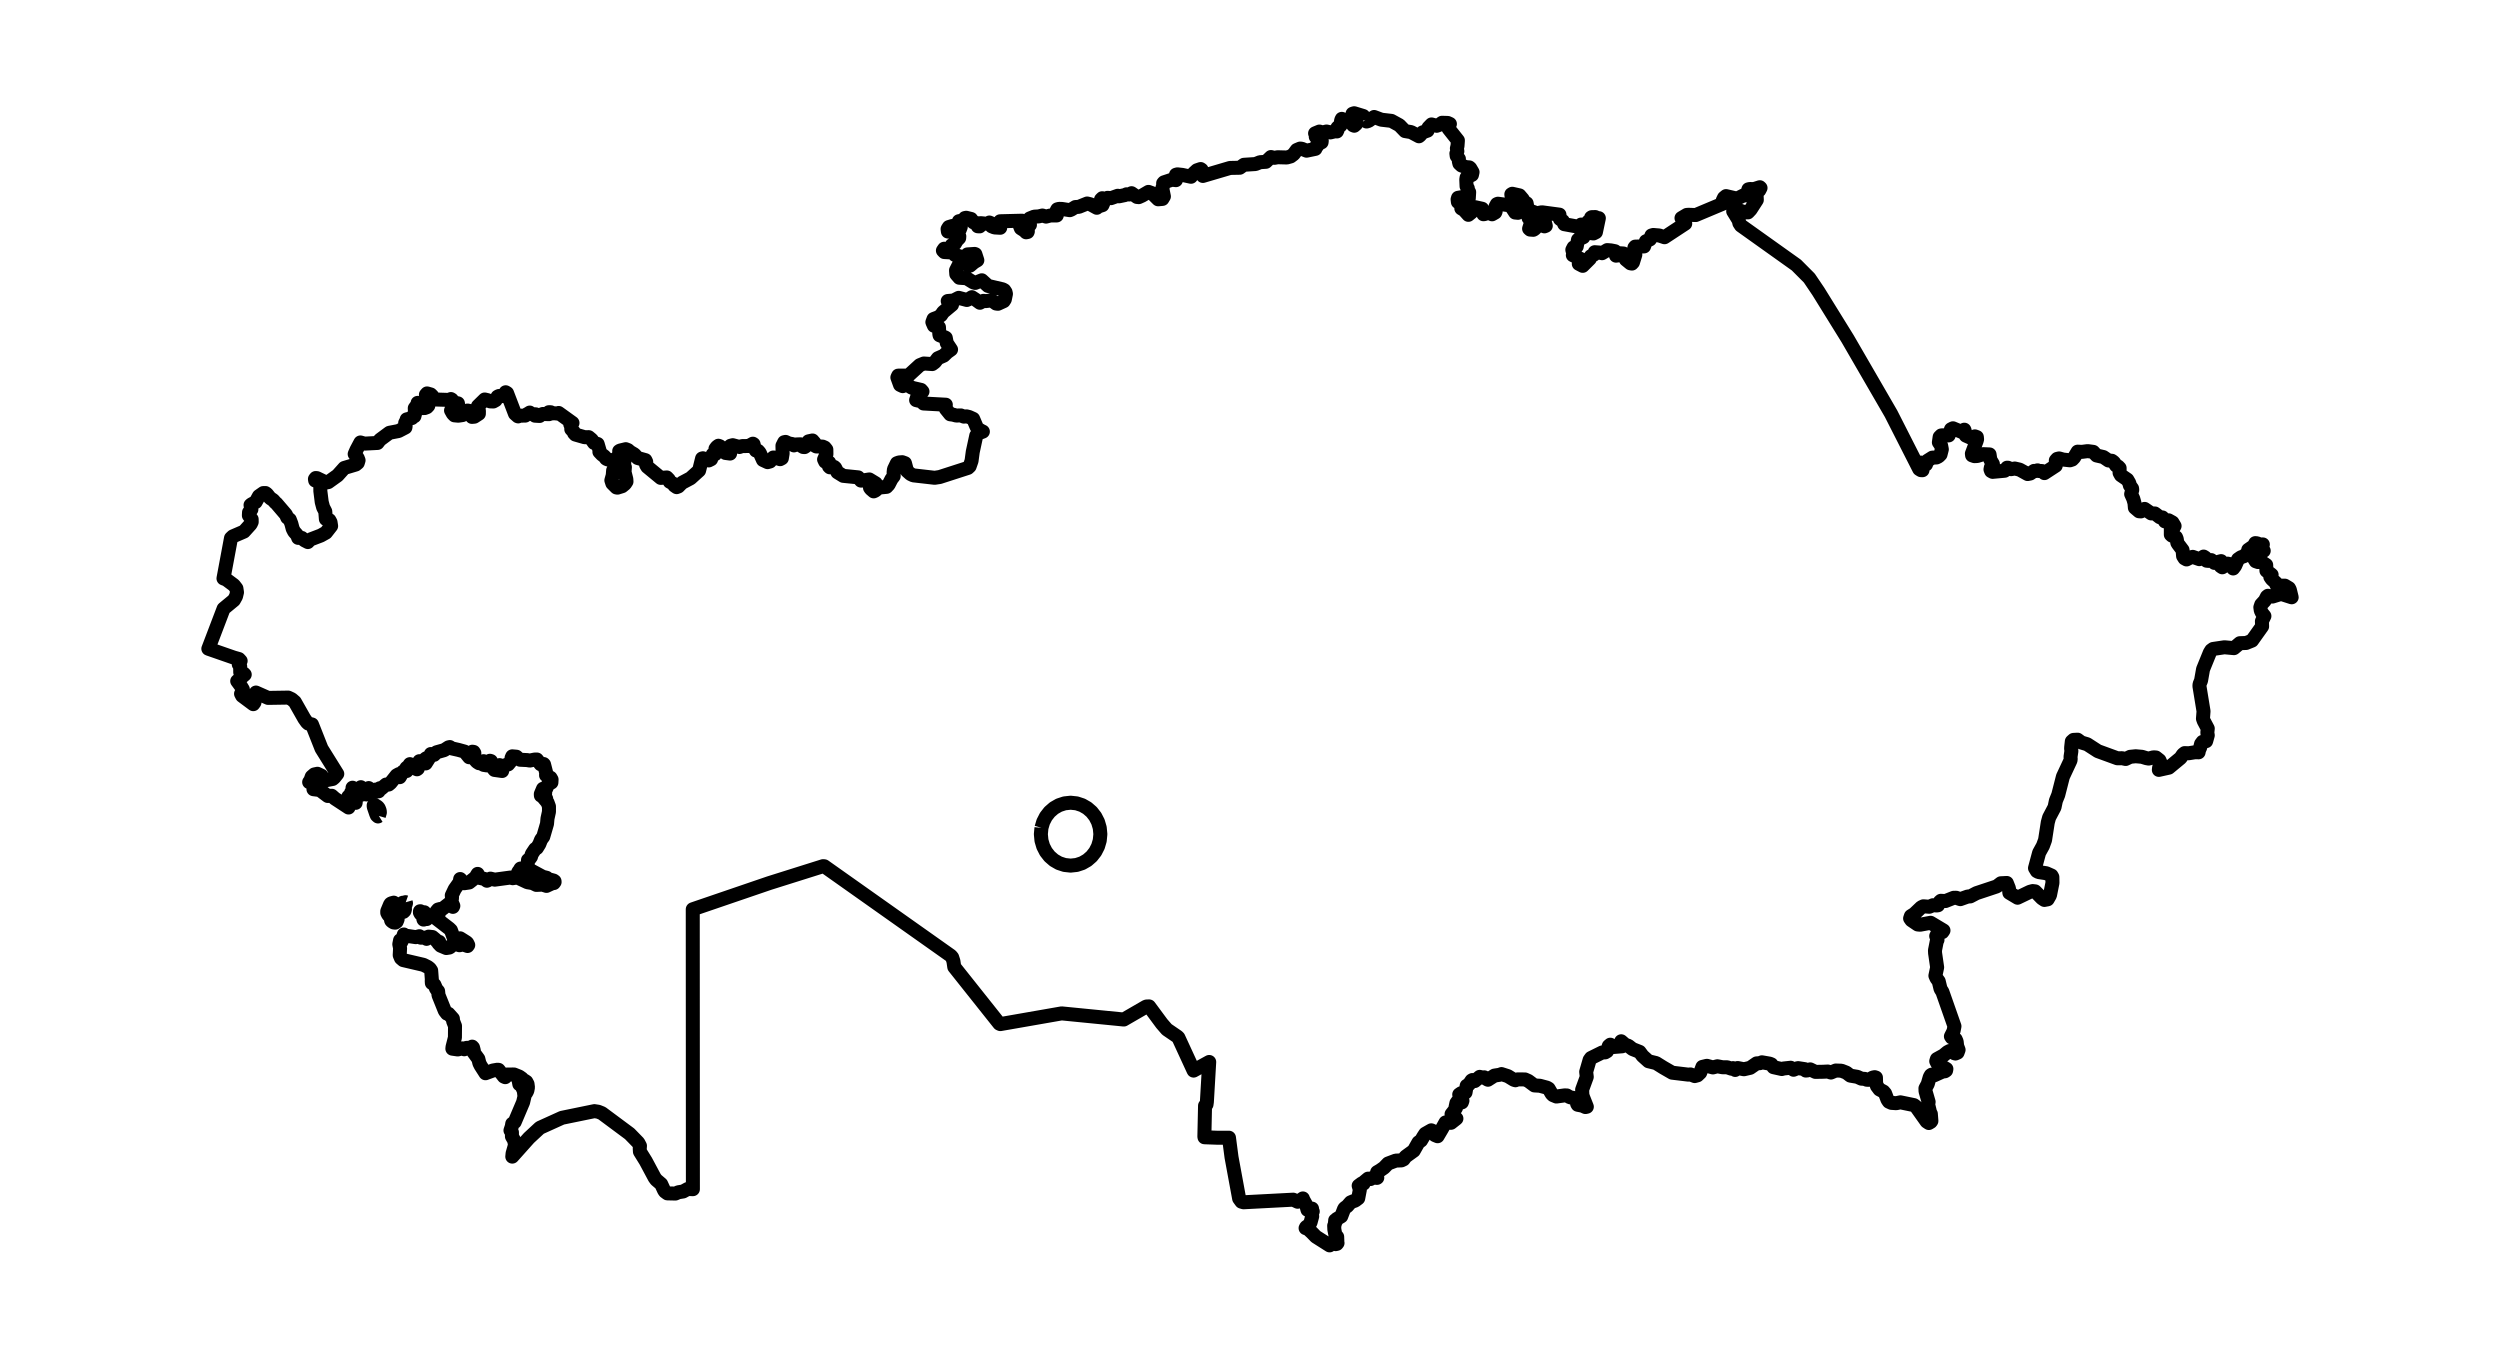 <?xml version="1.0" encoding="utf-8" standalone="no"?>
<!DOCTYPE svg PUBLIC "-//W3C//DTD SVG 1.1//EN"
  "http://www.w3.org/Graphics/SVG/1.1/DTD/svg11.dtd">
<svg xmlns:xlink="http://www.w3.org/1999/xlink" width="357.12pt" height="194.072pt" viewBox="0 0 357.12 194.072" xmlns="http://www.w3.org/2000/svg" version="1.1">
 <defs>
  <style type="text/css">*{stroke-linejoin: round; stroke-linecap: butt}</style>
 </defs>
 <g id="figure_1">
  <g id="patch_1">
   <path d="M 0 194.072 
L 357.12 194.072 
L 357.12 -0 
L 0 -0 
L 0 194.072 
z
" style="fill: none"/>
  </g>
  <g id="axes_1">
   <g id="PatchCollection_1">
    <path d="M 60.224 130.478 
L 60.359 130.514 
L 60.466 130.46 
L 60.534 130.377 
L 60.578 130.309 
L 60.619 130.316 
L 60.64 130.393 
L 60.67 130.449 
L 60.724 130.46 
L 60.772 130.576 
L 60.789 130.819 
L 60.788 130.947 
L 60.838 131.053 
L 60.941 131.223 
L 60.962 131.284 
L 60.807 131.247 
L 60.711 131.273 
L 60.612 131.338 
L 60.503 131.361 
L 60.473 131.292 
L 60.533 131.18 
L 60.533 131.114 
L 60.46 131.086 
L 60.437 131.02 
L 60.47 130.912 
L 60.421 130.775 
L 60.088 130.539 
L 59.982 130.346 
L 59.994 130.172 
L 60.051 130.168 
L 60.106 130.325 
L 60.224 130.478 
" clip-path="url(#p32a03d07be)" style="fill: none; stroke: #000000; stroke-width: 2"/>
    <path d="M 55.638 130.566 
L 55.731 130.636 
L 55.844 130.585 
L 55.845 130.858 
L 55.871 131.121 
L 55.954 131.318 
L 56.124 131.396 
L 56.203 131.427 
L 56.267 131.493 
L 56.341 131.548 
L 56.449 131.552 
L 56.687 131.355 
L 56.798 131.322 
L 56.66 131.663 
L 56.462 131.797 
L 56.232 131.769 
L 55.997 131.626 
L 55.885 131.51 
L 55.852 131.413 
L 55.841 131.291 
L 55.798 131.106 
L 55.724 130.957 
L 55.45 130.659 
L 55.318 130.393 
L 55.319 130.161 
L 55.724 129.186 
L 55.798 129.098 
L 55.912 129.034 
L 56.246 128.943 
L 56.236 129.132 
L 55.809 129.391 
L 55.699 129.653 
L 55.675 129.803 
L 55.572 130.077 
L 55.549 130.247 
L 55.573 130.422 
L 55.638 130.566 
" clip-path="url(#p32a03d07be)" style="fill: none; stroke: #000000; stroke-width: 2"/>
    <path d="M 57.958 128.888 
L 57.996 129.017 
L 57.929 129.243 
L 57.88 129.346 
L 57.822 129.389 
L 57.797 129.452 
L 57.847 129.872 
L 57.784 130.105 
L 57.637 130.255 
L 57.47 130.297 
L 57.346 130.207 
L 57.289 129.966 
L 57.316 129.705 
L 57.37 129.444 
L 57.399 129.199 
L 57.438 129.034 
L 57.524 128.96 
L 57.61 128.941 
L 57.648 128.943 
L 57.684 128.936 
L 57.822 128.943 
L 57.883 128.915 
L 57.925 128.876 
L 57.958 128.888 
" clip-path="url(#p32a03d07be)" style="fill: none; stroke: #000000; stroke-width: 2"/>
    <path d="M 75.109 125.4 
L 74.924 125.49 
L 74.566 125.345 
L 74.279 125.099 
L 74.081 124.841 
L 74.013 124.603 
L 74.117 124.438 
L 74.237 124.345 
L 74.316 124.27 
L 74.348 124.185 
L 74.326 124.112 
L 74.362 124.068 
L 74.622 124.089 
L 74.764 124.135 
L 74.895 124.326 
L 74.999 124.64 
L 75.04 124.806 
L 75.085 125.005 
L 75.111 125.179 
L 75.109 125.4 
" clip-path="url(#p32a03d07be)" style="fill: none; stroke: #000000; stroke-width: 2"/>
    <path d="M 54.119 116.553 
L 53.996 116.629 
L 53.83 116.481 
L 53.721 116.224 
L 53.386 115.24 
L 53.379 115.037 
L 53.598 115.029 
L 53.905 115.23 
L 54.047 115.367 
L 54.126 115.503 
L 54.242 115.809 
L 54.263 116.06 
L 54.119 116.553 
" clip-path="url(#p32a03d07be)" style="fill: none; stroke: #000000; stroke-width: 2"/>
    <path d="M 195.052 17.122 
L 195.209 17.357 
L 195.501 17.272 
L 196.291 16.711 
L 197.331 17.1 
L 198.763 17.267 
L 199.904 17.893 
L 200.704 18.724 
L 201.566 18.868 
L 202.696 19.468 
L 202.825 19.364 
L 203.213 18.91 
L 203.926 18.659 
L 204.054 18.227 
L 204.491 17.775 
L 205.228 17.969 
L 205.558 17.85 
L 205.99 17.538 
L 206.804 17.562 
L 207.116 17.702 
L 206.838 18.199 
L 206.918 18.366 
L 208.258 20.056 
L 208.201 20.85 
L 208.112 21.194 
L 208.181 21.614 
L 208.042 21.928 
L 208.085 22.283 
L 208.405 22.704 
L 208.382 23.002 
L 208.469 23.364 
L 208.768 23.638 
L 209.423 23.878 
L 209.887 23.911 
L 210.019 24.018 
L 210.353 24.589 
L 210.263 24.985 
L 209.5 25.355 
L 209.454 25.656 
L 209.495 26.61 
L 209.671 26.884 
L 209.708 27.357 
L 209.868 27.445 
L 209.814 28.331 
L 209.131 28.358 
L 208.713 28.179 
L 208.28 28.256 
L 208.213 28.474 
L 208.258 28.854 
L 208.804 28.93 
L 208.836 29.363 
L 208.745 29.771 
L 209.135 29.998 
L 209.753 30.69 
L 210.216 30.317 
L 210.761 29.607 
L 211.727 29.821 
L 211.837 30.071 
L 211.901 30.602 
L 212.062 30.581 
L 212.604 30.389 
L 213.141 30.613 
L 213.589 30.356 
L 213.651 30.201 
L 213.638 29.501 
L 213.827 29.156 
L 213.98 29.099 
L 215.729 29.339 
L 215.847 29.455 
L 216.436 30.36 
L 216.841 30.398 
L 217.005 30.315 
L 217.099 30.141 
L 217.076 29.842 
L 216.95 29.652 
L 216.187 29.313 
L 216.279 28.813 
L 216.462 28.403 
L 216.23 28.167 
L 215.908 27.926 
L 215.891 27.756 
L 216.026 27.679 
L 217.057 27.91 
L 217.553 28.491 
L 217.742 28.935 
L 218.075 29.035 
L 218.137 29.359 
L 217.886 29.853 
L 219.24 30.353 
L 219.223 30.398 
L 219.02 30.629 
L 218.766 30.649 
L 218.614 30.819 
L 218.322 30.783 
L 218.36 31.148 
L 218.761 31.621 
L 218.428 32.667 
L 218.569 32.795 
L 219.03 32.827 
L 219.185 32.739 
L 219.88 32.053 
L 220.62 32.335 
L 220.813 32.257 
L 220.633 31.56 
L 220.314 31.209 
L 220.062 31.202 
L 219.377 31.242 
L 219.554 30.706 
L 219.886 30.395 
L 220.259 30.326 
L 222.767 30.662 
L 222.828 31.276 
L 223.254 31.572 
L 223.454 32.024 
L 225.722 32.439 
L 225.859 32.079 
L 226.246 32.189 
L 226.506 32.391 
L 226.771 32.275 
L 226.846 31.679 
L 227.273 31.584 
L 227.375 31.285 
L 227.285 31.076 
L 227.38 31.02 
L 227.891 31.008 
L 227.987 31.269 
L 228.393 31.165 
L 227.972 33.167 
L 227.618 33.349 
L 226.319 33.172 
L 225.991 33.427 
L 225.847 33.667 
L 226.187 33.882 
L 225.41 34.245 
L 225.231 35.219 
L 224.78 35.338 
L 224.603 35.683 
L 224.636 35.827 
L 224.883 36.084 
L 224.677 36.454 
L 225.847 37.021 
L 225.527 37.684 
L 226.087 37.976 
L 227.103 36.964 
L 227.241 36.603 
L 227.69 36.379 
L 227.804 36.026 
L 228.485 36.076 
L 228.85 36.17 
L 229.585 35.726 
L 230.113 35.769 
L 230.706 35.885 
L 230.843 36.521 
L 231.148 36.484 
L 231.361 36.174 
L 231.91 36.211 
L 232.253 36.662 
L 232.247 37.075 
L 232.898 37.61 
L 233.113 37.653 
L 233.264 37.486 
L 233.601 36.398 
L 233.349 36.119 
L 233.478 35.353 
L 233.587 35.227 
L 234.85 35.201 
L 235.113 34.465 
L 235.699 34.198 
L 235.908 33.638 
L 236.157 33.564 
L 237.015 33.637 
L 237.772 33.888 
L 240.731 31.943 
L 240.197 31.148 
L 240.952 30.701 
L 241.211 30.682 
L 242.235 30.719 
L 246.194 29.056 
L 246.092 28.623 
L 246.268 28.25 
L 246.562 28.012 
L 248.01 28.348 
L 248.327 28.277 
L 249.06 27.91 
L 249.395 27.92 
L 249.525 27.805 
L 249.757 27.043 
L 249.965 27.001 
L 250.553 27.01 
L 251.383 26.744 
L 251.489 26.845 
L 251.308 27.192 
L 250.587 27.409 
L 250.341 27.694 
L 250.437 27.825 
L 250.933 28.031 
L 250.959 28.563 
L 250.074 29.935 
L 249.697 30.336 
L 249.254 30.322 
L 248.327 30.01 
L 247.723 30.034 
L 247.583 30.187 
L 248.371 31.468 
L 248.463 31.88 
L 248.685 32.217 
L 256.606 37.865 
L 258.456 39.721 
L 259.746 41.631 
L 263.929 48.387 
L 270.136 59.104 
L 274.154 67.007 
L 274.4 67.16 
L 274.625 67.168 
L 274.111 66.216 
L 274.358 66.076 
L 274.487 66.139 
L 274.867 66.484 
L 275.125 66.35 
L 275.32 65.823 
L 276.036 65.371 
L 276.623 65.348 
L 276.934 65.19 
L 277.198 64.924 
L 277.387 64.188 
L 277.29 63.668 
L 276.965 63.192 
L 277.074 62.426 
L 277.293 62.204 
L 277.468 62.185 
L 278.365 62.197 
L 278.699 61.318 
L 278.973 61.179 
L 280.138 61.664 
L 280.598 61.38 
L 280.66 61.526 
L 280.733 62.115 
L 280.819 62.228 
L 281.612 62.579 
L 281.796 62.595 
L 282.107 62.334 
L 282.393 62.437 
L 282.421 62.754 
L 282.357 62.988 
L 281.679 64.797 
L 281.71 65.045 
L 282.045 65.158 
L 282.442 65.141 
L 283.306 64.875 
L 284.205 64.914 
L 284.317 65.67 
L 284.681 66.279 
L 284.39 66.775 
L 284.336 67.055 
L 284.426 67.292 
L 284.638 67.405 
L 286.365 67.245 
L 286.707 66.811 
L 286.847 66.817 
L 287.277 67.02 
L 287.806 66.927 
L 288.5 67.086 
L 289.644 67.718 
L 290.019 67.64 
L 290.561 67.267 
L 290.765 67.29 
L 291.057 67.188 
L 291.212 67.277 
L 291.706 67.287 
L 292.038 67.583 
L 293.657 66.527 
L 293.671 65.765 
L 293.864 65.55 
L 294.141 65.485 
L 294.721 65.648 
L 295.681 65.754 
L 296.013 65.647 
L 296.278 65.371 
L 296.785 64.52 
L 297.402 64.548 
L 298.216 64.442 
L 299.019 64.548 
L 299.488 65.063 
L 300.466 65.287 
L 301.195 65.779 
L 301.689 65.823 
L 301.965 66.034 
L 302.289 66.516 
L 302.574 66.639 
L 302.783 66.86 
L 302.777 67.541 
L 302.967 67.884 
L 303.884 68.513 
L 304.18 69.026 
L 304.245 69.341 
L 304.568 69.789 
L 304.585 69.988 
L 304.431 70.576 
L 304.734 71.246 
L 304.905 71.853 
L 304.964 72.528 
L 305.557 73.034 
L 305.83 73.052 
L 306.354 72.695 
L 307.291 73.339 
L 307.82 73.345 
L 308.521 73.885 
L 308.904 73.913 
L 308.983 74.011 
L 309.253 74.479 
L 309.775 74.324 
L 310.332 74.63 
L 310.635 75.136 
L 310.497 75.383 
L 310.099 75.463 
L 310.098 76.373 
L 310.252 76.513 
L 310.839 76.739 
L 310.944 76.99 
L 311.024 77.537 
L 311.144 77.731 
L 311.778 78.572 
L 311.85 79.436 
L 312.058 79.762 
L 312.346 79.917 
L 312.921 79.626 
L 313.227 79.545 
L 314.168 79.875 
L 314.431 79.767 
L 314.78 79.505 
L 315.008 79.645 
L 315.21 80.097 
L 315.457 80.119 
L 315.874 80.01 
L 316.109 80.194 
L 316.325 80.407 
L 317.282 80.155 
L 317.293 80.248 
L 317.215 80.882 
L 317.445 81.038 
L 317.685 80.883 
L 317.916 80.634 
L 318.228 80.518 
L 318.527 80.585 
L 319.006 81.204 
L 319.276 80.846 
L 319.698 79.894 
L 320.115 79.604 
L 320.57 79.443 
L 321.234 78.776 
L 321.159 78.536 
L 321.977 77.972 
L 322.161 77.586 
L 322.396 77.604 
L 322.817 77.78 
L 323.244 77.77 
L 323.198 78.016 
L 323.11 78.379 
L 323.368 78.681 
L 322.933 78.988 
L 322.43 79.131 
L 322.027 79.855 
L 322.222 80.173 
L 322.554 80.288 
L 323.052 80.253 
L 323.721 80.704 
L 323.755 81.531 
L 324.497 82.105 
L 324.309 82.417 
L 324.515 82.718 
L 325.124 83.279 
L 325.18 83.539 
L 325.368 83.648 
L 325.555 83.67 
L 326.387 83.66 
L 326.981 84.016 
L 327.097 84.242 
L 327.36 85.321 
L 325.848 84.837 
L 324.611 85.221 
L 323.977 85.103 
L 323.822 85.228 
L 323.536 85.79 
L 323.015 86.355 
L 322.884 86.748 
L 322.947 87.203 
L 323.12 87.571 
L 323.467 88.002 
L 323.11 88.736 
L 323.139 89.479 
L 321.696 91.508 
L 320.852 91.849 
L 319.954 91.879 
L 319.114 92.586 
L 317.759 92.462 
L 316.139 92.702 
L 315.874 92.892 
L 315.665 93.233 
L 314.701 95.602 
L 314.415 97.217 
L 314.202 97.743 
L 314.184 98.009 
L 314.77 101.596 
L 314.688 102.663 
L 314.802 102.987 
L 315.375 104.069 
L 315.312 104.666 
L 315.376 105.038 
L 315.145 105.876 
L 314.636 105.971 
L 314.415 106.267 
L 314.289 106.787 
L 314.131 107.133 
L 314.062 107.467 
L 313.577 107.453 
L 312.642 107.602 
L 312.074 107.579 
L 311.824 107.778 
L 311.493 108.27 
L 309.817 109.659 
L 308.387 109.978 
L 308.421 109.662 
L 308.604 109.311 
L 308.619 108.925 
L 308.474 108.6 
L 307.977 108.207 
L 307.631 108.181 
L 306.939 108.36 
L 306.609 108.301 
L 305.974 108.108 
L 305.08 108.03 
L 304.293 108.108 
L 303.65 108.419 
L 303.137 108.311 
L 302.453 108.315 
L 299.678 107.301 
L 298.146 106.311 
L 297.328 106.067 
L 296.778 105.662 
L 296.199 105.694 
L 295.955 105.912 
L 295.866 106.71 
L 295.853 106.942 
L 295.897 107.271 
L 295.772 108.108 
L 295.797 108.481 
L 295.751 108.658 
L 294.683 110.945 
L 294.017 113.549 
L 293.68 114.382 
L 293.484 115.316 
L 292.711 116.782 
L 292.519 117.49 
L 292.133 119.993 
L 291.831 120.823 
L 291.283 121.817 
L 290.695 124.006 
L 290.959 124.441 
L 291.213 124.572 
L 292.309 124.741 
L 293.057 125.071 
L 293.176 125.284 
L 293.189 126.117 
L 292.835 127.887 
L 292.503 128.466 
L 292.038 128.553 
L 291.685 128.318 
L 290.717 127.328 
L 290.358 127.288 
L 289.968 127.393 
L 288.207 128.239 
L 287.03 127.535 
L 286.979 126.909 
L 286.671 126.131 
L 285.821 126.172 
L 285.234 126.619 
L 282.335 127.584 
L 281.445 128.053 
L 281.11 128.059 
L 280.028 128.443 
L 279.432 128.242 
L 279.078 128.248 
L 277.91 128.712 
L 277.244 128.678 
L 277.096 128.81 
L 276.841 129.314 
L 276.659 129.343 
L 276.116 129.309 
L 275.595 129.529 
L 274.752 129.462 
L 274.448 129.606 
L 273.45 130.557 
L 272.966 130.861 
L 272.855 131.191 
L 273.042 131.454 
L 273.939 132.06 
L 274.286 132.095 
L 275.782 131.817 
L 277.623 132.917 
L 277.468 133.149 
L 276.741 133.393 
L 276.582 133.714 
L 276.767 134.264 
L 276.655 134.499 
L 276.406 135.77 
L 276.424 136.158 
L 276.718 138.188 
L 276.468 139.381 
L 276.62 139.731 
L 276.941 140.171 
L 277.204 141.259 
L 277.468 141.681 
L 279.192 146.597 
L 279.057 147.296 
L 278.683 148.042 
L 278.796 148.211 
L 279.357 148.448 
L 279.506 148.789 
L 279.574 149.417 
L 279.78 149.967 
L 279.634 150.365 
L 279.329 150.494 
L 279.178 150.453 
L 278.808 150.148 
L 278.505 150.132 
L 278.195 150.294 
L 277.626 150.765 
L 276.681 151.285 
L 276.586 151.588 
L 276.723 151.865 
L 276.97 152.088 
L 278.039 152.695 
L 277.996 152.918 
L 277.836 153.028 
L 277.468 153.077 
L 276.307 153.603 
L 275.929 153.515 
L 275.808 153.596 
L 275.656 153.871 
L 275.375 154.844 
L 275.046 155.463 
L 275.058 155.873 
L 275.502 157.411 
L 275.428 157.752 
L 275.715 158.95 
L 275.817 159.11 
L 275.897 160.127 
L 275.814 160.254 
L 275.531 160.421 
L 275.213 160.212 
L 273.708 158.091 
L 273.401 157.863 
L 271.467 157.464 
L 270.88 157.59 
L 270.184 157.541 
L 269.814 157.371 
L 269.616 157.073 
L 269.285 156.198 
L 269.054 155.927 
L 268.477 155.626 
L 268.113 155.136 
L 267.996 154.71 
L 267.976 153.929 
L 267.793 153.871 
L 267.506 153.932 
L 266.938 154.25 
L 266.661 154.239 
L 266.38 154.117 
L 265.898 154.086 
L 265.314 153.821 
L 264.308 153.651 
L 263.757 153.226 
L 263.042 152.949 
L 262.236 152.921 
L 261.541 153.212 
L 261.101 153.065 
L 260.432 153.098 
L 259.326 153.117 
L 258.581 152.757 
L 258.229 152.903 
L 257.956 152.928 
L 257.833 152.731 
L 256.861 152.58 
L 256.709 152.612 
L 256.205 152.813 
L 255.795 152.525 
L 254.77 152.634 
L 254.532 152.71 
L 253.334 152.444 
L 253.044 152.042 
L 252.796 151.941 
L 251.684 151.747 
L 251.395 151.872 
L 250.928 151.902 
L 250.013 152.535 
L 249.117 152.74 
L 248.221 152.564 
L 247.872 152.841 
L 247.721 152.626 
L 247.558 152.579 
L 247.336 152.665 
L 246.709 152.453 
L 246.048 152.453 
L 245.325 152.314 
L 244.684 152.48 
L 243.827 152.25 
L 243.184 152.404 
L 242.87 153.242 
L 242.489 153.605 
L 242.089 153.715 
L 241.474 153.478 
L 241.187 153.512 
L 238.87 153.232 
L 237.608 152.505 
L 236.57 151.858 
L 235.485 151.596 
L 234.633 150.828 
L 234.212 150.256 
L 233.201 149.857 
L 232.615 149.398 
L 232.167 149.245 
L 231.585 148.744 
L 231.861 149.232 
L 231.721 149.462 
L 230.439 149.565 
L 230.03 149.232 
L 229.81 149.419 
L 229.567 150.168 
L 229.294 150.33 
L 228.866 150.345 
L 227.271 151.134 
L 227.075 151.406 
L 226.582 153.108 
L 226.666 153.837 
L 226.004 155.653 
L 226.039 156.428 
L 226.152 156.769 
L 226.677 158.097 
L 226.472 158.139 
L 226.039 157.943 
L 225.374 157.817 
L 225.288 157.676 
L 225.193 156.963 
L 225.025 156.894 
L 224.255 156.737 
L 223.835 156.486 
L 223.511 156.474 
L 222.329 156.637 
L 221.837 156.433 
L 221.651 156.244 
L 221.226 155.513 
L 220.999 155.375 
L 219.965 155.098 
L 219.185 155.052 
L 218.322 154.411 
L 217.841 154.197 
L 216.795 154.187 
L 216.475 154.313 
L 216.241 154.239 
L 215.398 153.723 
L 214.483 153.429 
L 214.23 153.53 
L 213.478 153.644 
L 212.551 154.238 
L 212.46 154.198 
L 212.022 153.893 
L 211.901 153.952 
L 211.373 153.828 
L 210.673 154.425 
L 210.338 154.278 
L 210.213 154.348 
L 209.847 154.892 
L 209.511 155.102 
L 209.35 156.053 
L 208.721 156.163 
L 208.448 156.348 
L 208.591 156.861 
L 208.908 157.234 
L 208.824 157.471 
L 208.605 157.519 
L 208.258 157.271 
L 208.043 157.57 
L 207.928 158.113 
L 207.987 158.262 
L 207.699 158.709 
L 207.351 159.152 
L 207.391 159.315 
L 207.832 159.726 
L 208.045 159.783 
L 207.277 160.388 
L 206.832 160.381 
L 206.489 160.337 
L 205.958 161.291 
L 205.358 162.308 
L 204.976 162.15 
L 204.868 161.882 
L 204.632 161.541 
L 204.457 161.464 
L 203.59 161.958 
L 203.344 162.331 
L 202.989 162.93 
L 202.627 163.184 
L 201.948 164.381 
L 201.139 164.965 
L 200.773 165.236 
L 200.501 165.612 
L 200.198 165.757 
L 199.386 165.791 
L 198.28 166.207 
L 197.701 166.807 
L 197.123 167.208 
L 196.722 167.441 
L 196.654 167.841 
L 196.742 168.232 
L 196.7 168.26 
L 196.157 168.205 
L 195.769 168.425 
L 195.435 168.366 
L 194.86 168.846 
L 194.786 169.073 
L 194.719 169.042 
L 194.513 169.06 
L 194.083 169.379 
L 194.252 169.941 
L 194.018 171.172 
L 193.574 171.507 
L 193.286 171.603 
L 192.932 171.753 
L 192.455 172.301 
L 192.103 172.553 
L 192.004 172.681 
L 191.59 173.758 
L 190.94 174.138 
L 190.86 174.393 
L 190.793 174.354 
L 190.726 174.318 
L 190.724 174.438 
L 190.662 174.93 
L 190.585 175.089 
L 190.608 175.629 
L 190.754 176.376 
L 191.014 176.676 
L 191.035 177.24 
L 191.016 177.448 
L 191.065 177.562 
L 190.964 177.686 
L 190.79 177.722 
L 190.548 177.623 
L 190.25 177.576 
L 190.1 177.744 
L 189.955 177.844 
L 189.931 177.899 
L 187.969 176.654 
L 187.392 176.06 
L 186.837 175.542 
L 186.501 175.433 
L 186.513 175.39 
L 186.589 175.28 
L 187.02 174.971 
L 187.21 174.618 
L 187.446 173.754 
L 187.353 173.264 
L 187.293 173.228 
L 187.356 173.193 
L 187.524 173.053 
L 187.433 173.005 
L 187.422 172.649 
L 187.266 172.667 
L 187.165 172.911 
L 187.127 172.853 
L 186.997 172.78 
L 186.769 172.821 
L 186.692 172.521 
L 186.589 172.117 
L 186.156 171.349 
L 186.111 171.194 
L 186.018 171.261 
L 185.364 171.668 
L 184.732 171.371 
L 177.635 171.743 
L 177.335 171.655 
L 177.009 171.207 
L 175.921 165.309 
L 175.555 162.519 
L 173.797 162.519 
L 172.058 162.456 
L 172.042 162.339 
L 172.138 157.945 
L 172.346 157.777 
L 172.401 157.396 
L 172.733 151.7 
L 170.503 152.932 
L 168.331 148.218 
L 168.187 148.079 
L 166.687 147.053 
L 165.962 146.218 
L 164.148 143.763 
L 163.784 143.777 
L 163.653 143.83 
L 160.532 145.637 
L 151.653 144.761 
L 142.895 146.291 
L 142.747 146.222 
L 136.315 138.133 
L 136.196 137.315 
L 136.018 136.761 
L 135.83 136.534 
L 117.75 123.745 
L 117.579 123.728 
L 109.906 126.144 
L 98.959 129.887 
L 98.978 169.872 
L 98.236 169.842 
L 97.586 170.199 
L 96.909 170.31 
L 96.479 170.497 
L 95.334 170.471 
L 94.979 170.209 
L 94.856 170.023 
L 94.448 169.139 
L 93.738 168.533 
L 93.513 168.227 
L 92.248 165.861 
L 91.414 164.515 
L 91.386 164.061 
L 91.418 163.687 
L 91.172 163.224 
L 89.942 161.96 
L 85.986 159.021 
L 85.457 158.809 
L 84.907 158.724 
L 80.281 159.674 
L 77.122 161.106 
L 75.56 162.556 
L 73.18 165.22 
L 73.223 164.762 
L 73.568 163.552 
L 73.446 162.893 
L 73.128 162.336 
L 73.13 161.754 
L 72.92 161.478 
L 73.112 160.901 
L 73.17 160.526 
L 73.522 160.288 
L 74.725 157.455 
L 74.919 156.621 
L 74.824 155.812 
L 74.498 155.097 
L 74.186 154.877 
L 74.099 154.402 
L 74.177 154.319 
L 74.568 155.016 
L 74.872 155.374 
L 75.098 156.025 
L 75.168 156.11 
L 75.329 155.8 
L 75.417 155.326 
L 75.356 154.847 
L 75.185 154.526 
L 74.92 154.354 
L 74.575 154.319 
L 74.545 154.048 
L 74.175 153.789 
L 73.422 153.487 
L 72.419 153.498 
L 72.287 153.631 
L 72.174 153.872 
L 71.98 153.786 
L 71.224 152.825 
L 71.051 152.809 
L 70.416 152.918 
L 69.353 153.311 
L 68.664 152.235 
L 68.481 151.876 
L 68.33 151.257 
L 67.615 150.275 
L 67.682 150.06 
L 67.57 149.637 
L 67.449 149.51 
L 67.167 149.666 
L 66.638 149.689 
L 66.318 149.887 
L 66.059 149.756 
L 65.385 149.912 
L 64.619 149.802 
L 64.645 149.552 
L 64.985 148.205 
L 64.998 146.558 
L 64.721 145.853 
L 64.694 145.511 
L 64.07 144.815 
L 63.842 144.79 
L 63.543 144.397 
L 62.64 142.151 
L 62.583 141.586 
L 62.318 141.279 
L 62.059 140.678 
L 61.914 140.535 
L 61.691 140.427 
L 61.672 140.091 
L 61.691 139.948 
L 61.592 138.642 
L 61.406 138.362 
L 61.111 138.134 
L 60.492 137.825 
L 57.598 137.149 
L 57.279 136.881 
L 57.096 136.446 
L 57.15 135.432 
L 57.038 134.879 
L 57.15 134.316 
L 57.27 134.632 
L 57.374 134.49 
L 57.687 133.49 
L 57.897 133.648 
L 59.393 133.871 
L 59.914 133.737 
L 60.102 133.943 
L 60.741 133.945 
L 60.934 134.114 
L 61.069 133.945 
L 61.218 133.796 
L 61.779 133.855 
L 62.198 134.203 
L 62.487 134.546 
L 62.74 134.54 
L 62.768 134.698 
L 62.64 134.763 
L 62.949 135.086 
L 63.749 135.424 
L 64.183 135.357 
L 64.347 135.261 
L 64.885 134.674 
L 65.172 134.67 
L 65.485 134.607 
L 65.429 134.956 
L 65.638 135.025 
L 66.137 134.911 
L 66.788 135.134 
L 66.887 134.998 
L 66.744 134.709 
L 66.638 134.607 
L 65.733 134.037 
L 65.032 134.209 
L 64.832 134.011 
L 64.413 132.873 
L 64.169 132.635 
L 62.431 131.298 
L 62.454 130.829 
L 62.66 130.606 
L 62.557 130.371 
L 62.373 130.333 
L 62.338 130.207 
L 62.575 129.927 
L 62.912 129.835 
L 63.18 129.845 
L 64.137 129.098 
L 64.393 129.37 
L 64.694 129.545 
L 64.758 129.404 
L 64.511 128.828 
L 64.51 128.582 
L 64.574 128.274 
L 64.536 127.902 
L 64.958 127.011 
L 65.664 126.017 
L 65.734 125.566 
L 65.838 125.664 
L 66.033 126.03 
L 66.304 126.168 
L 67.025 126.059 
L 67.914 125.351 
L 68.23 124.833 
L 68.456 125.246 
L 68.479 125.397 
L 69.221 125.556 
L 69.555 125.812 
L 69.684 125.765 
L 70.055 125.509 
L 70.677 125.658 
L 72.928 125.354 
L 73.239 125.45 
L 73.775 125.36 
L 74.12 125.449 
L 75.348 126.025 
L 76.076 126.146 
L 76.619 126.408 
L 77.485 126.366 
L 78.066 126.55 
L 78.738 126.236 
L 78.866 126.104 
L 79.115 126.143 
L 79.225 125.991 
L 79.214 125.881 
L 79.081 125.787 
L 78.257 125.57 
L 78.094 125.39 
L 77.537 125.252 
L 75.372 124.089 
L 75.369 123.856 
L 75.344 123.683 
L 75.385 123.411 
L 75.424 122.852 
L 75.644 122.677 
L 75.848 122.399 
L 75.968 122 
L 76.448 121.278 
L 76.694 121.142 
L 77.04 120.58 
L 77.293 119.945 
L 77.603 119.521 
L 78.14 117.677 
L 78.207 116.926 
L 78.419 115.957 
L 78.419 115.201 
L 78.212 114.632 
L 77.514 113.794 
L 77.883 114.02 
L 78.021 114.092 
L 77.89 113.911 
L 77.824 113.54 
L 77.873 113.341 
L 77.265 113.645 
L 77.252 113.425 
L 77.569 112.672 
L 77.672 112.98 
L 77.918 112.895 
L 78.315 112.003 
L 78.768 111.78 
L 78.791 111.353 
L 78.648 111.103 
L 78.002 110.742 
L 78.021 110.394 
L 77.717 109.204 
L 77.656 109.138 
L 77.22 109.17 
L 76.694 108.495 
L 76.367 108.502 
L 75.694 108.643 
L 75.291 108.576 
L 74.292 108.528 
L 74.155 108.443 
L 73.775 108.094 
L 73.174 108.041 
L 73.076 108.259 
L 73.046 108.641 
L 72.594 109.19 
L 71.704 109.459 
L 71.367 109.297 
L 71.324 109.536 
L 71.759 109.979 
L 71.732 110.135 
L 70.632 109.981 
L 70.489 109.802 
L 70.482 109.65 
L 70.442 109.665 
L 69.991 109.223 
L 70.017 109.016 
L 70.155 108.835 
L 70.129 108.718 
L 69.984 108.674 
L 69.564 109.339 
L 69.093 109.263 
L 68.926 109.17 
L 69.23 108.785 
L 69.073 108.733 
L 68.424 109.021 
L 68.125 108.828 
L 67.629 108.265 
L 67.762 107.577 
L 67.661 107.41 
L 67.48 107.379 
L 67.337 107.5 
L 67.021 108.17 
L 66.367 107.363 
L 65.487 107.12 
L 64.553 106.91 
L 64.254 106.715 
L 64.068 106.758 
L 63.454 107.155 
L 62.355 107.463 
L 62.016 107.825 
L 61.544 107.71 
L 61.526 107.923 
L 60.815 109.053 
L 60.766 108.74 
L 60.941 108.38 
L 60.899 108.307 
L 60.807 108.367 
L 60.361 108.765 
L 60.018 108.751 
L 59.908 108.733 
L 59.685 109.804 
L 59.566 109.893 
L 59.438 109.832 
L 59.632 109.356 
L 59.466 109.312 
L 58.961 109.425 
L 58.554 109.156 
L 58.449 109.312 
L 58.096 110.137 
L 58.13 109.999 
L 58.146 109.617 
L 58.048 109.703 
L 57.846 110.09 
L 57.563 110.232 
L 57.102 111.015 
L 56.972 110.888 
L 56.972 110.583 
L 56.649 110.764 
L 55.789 111.847 
L 55.522 112.07 
L 55.147 112.07 
L 54.461 112.654 
L 54.251 112.597 
L 54.147 112.698 
L 54.089 113.036 
L 53.903 112.962 
L 53.677 112.787 
L 53.652 113.132 
L 53.578 113.081 
L 53.253 112.821 
L 53.253 113.267 
L 52.669 112.575 
L 52.7 113.267 
L 52.564 113.183 
L 52.351 113.489 
L 52.198 113.102 
L 51.636 112.817 
L 51.551 112.449 
L 51.552 112.794 
L 51.676 113.099 
L 51.806 113.489 
L 51.724 113.481 
L 51.467 113.289 
L 51.472 113.076 
L 51.259 112.879 
L 51.22 112.927 
L 51.204 113.044 
L 50.711 112.894 
L 50.358 112.523 
L 50.414 112.801 
L 50.892 113.366 
L 51.005 113.713 
L 50.593 113.637 
L 50.561 113.645 
L 50.159 113.2 
L 50.28 113.39 
L 50.345 113.842 
L 50.534 113.943 
L 50.835 114.338 
L 50.806 114.686 
L 50.259 114.158 
L 49.957 113.81 
L 49.761 113.794 
L 49.843 113.861 
L 49.946 114.03 
L 49.994 114.303 
L 50.259 114.605 
L 50.231 114.623 
L 50.159 114.686 
L 50.056 114.608 
L 49.359 114.463 
L 49.433 114.644 
L 49.706 114.78 
L 49.788 115.351 
L 47.841 114.073 
L 47.383 113.671 
L 46.819 113.703 
L 45.694 112.854 
L 44.777 112.737 
L 44.949 112.482 
L 44.796 112.243 
L 44.709 111.972 
L 44.163 111.726 
L 44.338 111.479 
L 44.532 110.944 
L 44.903 110.626 
L 45.351 110.532 
L 45.928 110.808 
L 46.414 111.486 
L 47.528 111.271 
L 47.755 111.081 
L 48.179 110.546 
L 45.928 106.932 
L 44.565 103.485 
L 44.035 103.357 
L 43.842 103.177 
L 43.475 102.661 
L 42.118 100.268 
L 41.667 99.88 
L 41.171 99.649 
L 38.295 99.694 
L 36.564 98.928 
L 36.394 99.189 
L 36.351 100.35 
L 36.182 100.589 
L 34.585 99.399 
L 34.432 99.103 
L 34.667 98.675 
L 34.693 98.475 
L 34.448 98.061 
L 33.884 97.291 
L 34.96 96.359 
L 34.829 96.224 
L 34.432 96.179 
L 34.316 96.038 
L 34.309 95.177 
L 34.109 94.907 
L 34.376 94.407 
L 34.132 94.142 
L 33.41 93.939 
L 29.76 92.669 
L 29.768 92.655 
L 31.944 86.947 
L 33.41 85.735 
L 33.713 85.195 
L 33.853 84.613 
L 33.77 84.055 
L 33.41 83.589 
L 32.328 82.783 
L 31.923 82.628 
L 32.997 76.869 
L 33.259 76.621 
L 34.853 75.934 
L 35.811 74.871 
L 35.955 74.564 
L 35.948 74.169 
L 35.551 73.634 
L 35.574 73.182 
L 35.91 72.774 
L 35.788 72.148 
L 35.914 72.043 
L 36.521 71.719 
L 36.984 70.875 
L 37.619 70.43 
L 37.928 70.429 
L 38.113 70.558 
L 38.588 71.152 
L 39.019 71.436 
L 39.361 71.822 
L 39.45 71.875 
L 40.85 73.511 
L 41.028 73.93 
L 41.391 74.213 
L 41.619 74.808 
L 41.811 75.536 
L 42.019 75.942 
L 42.449 76.432 
L 42.591 76.832 
L 43.122 76.845 
L 43.467 77.167 
L 43.979 77.432 
L 44.241 77.147 
L 44.338 77.067 
L 45.827 76.498 
L 46.564 76.085 
L 47.3 75.142 
L 47.216 74.599 
L 47.054 74.3 
L 46.551 74.145 
L 46.464 73.061 
L 46.158 72.469 
L 45.957 71.715 
L 45.761 70.148 
L 45.754 69.047 
L 45.572 68.808 
L 45.022 68.641 
L 44.988 68.427 
L 45.102 68.284 
L 45.283 68.303 
L 46.576 68.927 
L 46.898 68.868 
L 48.226 67.916 
L 49.183 66.846 
L 50.825 66.355 
L 51.109 66.121 
L 51.221 65.753 
L 51.088 65.41 
L 50.664 64.857 
L 50.926 64.257 
L 51.486 63.203 
L 52.066 63.371 
L 53.932 63.275 
L 54.274 62.827 
L 55.629 61.822 
L 56.931 61.572 
L 57.913 61.062 
L 57.951 60.817 
L 57.879 60.417 
L 58.075 60.037 
L 58.096 59.906 
L 58.851 59.719 
L 58.909 59.527 
L 59.196 59.461 
L 59.291 59.102 
L 59.247 58.309 
L 59.628 57.788 
L 59.657 57.549 
L 59.79 57.556 
L 60.077 57.758 
L 60.477 57.812 
L 60.218 58.193 
L 60.307 58.288 
L 60.665 58.289 
L 60.988 58.166 
L 61.18 57.963 
L 61.208 57.651 
L 60.841 56.383 
L 61.008 56.198 
L 61.534 56.349 
L 61.785 56.606 
L 61.982 56.985 
L 62.162 57.066 
L 64.091 57.127 
L 64.409 57.003 
L 64.54 57.079 
L 64.807 57.467 
L 64.953 57.53 
L 65.415 57.612 
L 65.482 58.075 
L 65.321 58.353 
L 65.176 58.424 
L 64.429 58.632 
L 64.694 59.104 
L 64.922 59.332 
L 65.47 59.381 
L 66.07 59.292 
L 66.582 58.931 
L 66.784 58.646 
L 67.149 58.721 
L 67.244 58.977 
L 67.255 59.23 
L 67.422 59.554 
L 67.757 59.523 
L 68.405 59.101 
L 68.41 58.698 
L 68.277 58.007 
L 69.239 57.065 
L 69.645 57.161 
L 70.024 57.336 
L 70.472 57.352 
L 70.8 57.168 
L 71.07 56.67 
L 71.26 56.57 
L 71.872 56.581 
L 72.028 56.46 
L 72.234 56.033 
L 72.431 56.151 
L 73.563 59.104 
L 73.968 59.464 
L 74.025 59.481 
L 74.181 59.381 
L 75.035 59.367 
L 75.248 59.185 
L 75.509 59.045 
L 75.672 58.934 
L 75.971 59.164 
L 76.523 59.183 
L 76.423 59.381 
L 77.082 59.419 
L 77.269 59.239 
L 77.548 59.135 
L 78.423 59.164 
L 78.394 58.885 
L 78.665 58.887 
L 78.884 59.061 
L 78.969 59.016 
L 79.626 59.074 
L 79.801 58.99 
L 81.78 60.415 
L 81.717 60.503 
L 81.463 60.621 
L 81.6 60.775 
L 81.606 61.316 
L 81.959 61.687 
L 82.008 61.884 
L 82.187 62.074 
L 83.527 62.458 
L 84.096 62.447 
L 84.52 62.798 
L 84.853 63.266 
L 85.376 63.423 
L 85.649 64.363 
L 85.622 64.548 
L 85.977 64.924 
L 86.368 65.22 
L 86.573 65.511 
L 86.75 65.615 
L 87.417 65.77 
L 87.621 65.944 
L 88.103 66.155 
L 88.05 66.475 
L 87.582 67.208 
L 87.53 67.901 
L 87.33 68.613 
L 87.474 69.057 
L 88.05 69.631 
L 88.202 69.66 
L 88.872 69.453 
L 89.281 69.116 
L 89.491 68.797 
L 89.471 68.451 
L 89.216 67.43 
L 89.265 66.726 
L 89.131 66.52 
L 89.213 65.713 
L 88.228 65.25 
L 88.322 65.152 
L 88.541 64.977 
L 88.452 64.433 
L 88.59 64.358 
L 89.388 64.165 
L 89.713 64.291 
L 90 64.545 
L 90.619 64.911 
L 91.079 65.422 
L 92.197 65.729 
L 92.31 65.969 
L 92.296 66.399 
L 92.461 66.68 
L 94.383 68.265 
L 95.257 68.204 
L 95.534 68.495 
L 95.669 68.817 
L 96.12 69.06 
L 96.343 69.37 
L 96.658 69.587 
L 96.908 69.491 
L 97.422 68.968 
L 98.642 68.318 
L 99.864 67.214 
L 100.289 65.497 
L 100.409 65.463 
L 101.238 65.772 
L 101.581 65.602 
L 101.794 64.927 
L 102.165 64.875 
L 102.282 64.579 
L 102.204 64.103 
L 102.388 63.852 
L 102.62 63.673 
L 102.836 63.747 
L 103.628 64.704 
L 104.29 64.79 
L 104.255 64.488 
L 104.092 63.926 
L 104.352 63.679 
L 104.673 63.594 
L 105.629 63.852 
L 105.992 63.724 
L 106.949 63.709 
L 107.547 63.38 
L 107.647 63.447 
L 107.805 64.089 
L 107.977 64.358 
L 108.288 64.403 
L 108.523 64.673 
L 108.991 65.71 
L 109.649 66.017 
L 110.002 65.918 
L 110.471 65.353 
L 110.765 65.386 
L 111.443 65.593 
L 111.685 65.462 
L 111.797 64.785 
L 111.772 63.664 
L 112.023 63.165 
L 112.222 63.126 
L 112.67 63.342 
L 113.227 63.445 
L 113.417 63.625 
L 113.719 63.491 
L 114.354 63.467 
L 114.37 63.639 
L 114.731 63.851 
L 114.929 63.867 
L 115.096 63.755 
L 115.494 63.045 
L 116.063 62.922 
L 116.374 63.282 
L 116.461 63.699 
L 116.607 63.775 
L 117.499 63.794 
L 117.813 63.932 
L 118.042 64.214 
L 118.052 64.877 
L 117.716 65.631 
L 117.871 65.955 
L 118.452 66.066 
L 118.419 66.632 
L 118.548 66.756 
L 118.95 66.717 
L 119.155 66.7 
L 119.306 66.835 
L 119.62 67.458 
L 120.454 67.974 
L 122.591 68.189 
L 122.984 68.651 
L 123.112 68.656 
L 124.182 68.486 
L 125.098 69.044 
L 125.076 69.328 
L 124.893 69.406 
L 124.477 69.343 
L 124.284 69.508 
L 124.277 69.671 
L 124.39 69.834 
L 124.802 70.19 
L 125.037 70.084 
L 125.527 69.651 
L 126.637 69.547 
L 126.936 69.229 
L 127.347 68.433 
L 127.661 68.021 
L 127.652 67.452 
L 127.698 67.049 
L 128.119 66.17 
L 128.434 66.058 
L 128.886 66.024 
L 129.272 66.162 
L 129.567 67.276 
L 130.067 67.714 
L 130.468 67.903 
L 133.514 68.251 
L 134.241 68.14 
L 138.276 66.837 
L 138.509 66.618 
L 138.784 65.83 
L 138.956 64.548 
L 139.457 62.224 
L 139.699 61.921 
L 140.401 61.654 
L 140.274 61.602 
L 139.667 61.25 
L 139.49 60.949 
L 139.017 59.831 
L 138.434 59.569 
L 138.058 59.476 
L 137.689 59.513 
L 137.263 59.344 
L 136.596 59.359 
L 136.159 59.239 
L 135.735 59.181 
L 135.109 58.403 
L 135.08 57.951 
L 135.109 57.812 
L 131.921 57.639 
L 131.811 57.378 
L 130.866 57.156 
L 130.986 56.789 
L 131.494 56.45 
L 131.528 56.191 
L 131.775 55.927 
L 131.573 55.696 
L 130.279 55.398 
L 129.285 54.788 
L 128.951 55.159 
L 128.571 54.98 
L 128.186 53.917 
L 128.302 53.658 
L 129.756 53.657 
L 131.381 52.166 
L 131.97 51.926 
L 133.177 52.006 
L 133.546 51.731 
L 133.971 51.175 
L 134.812 50.804 
L 135.316 50.315 
L 135.856 49.929 
L 135.244 49.005 
L 135.102 48.257 
L 135.011 48.2 
L 134.217 47.894 
L 134.18 47.714 
L 134.131 46.741 
L 133.409 46.529 
L 133.186 46.021 
L 133.351 45.574 
L 134.016 45.323 
L 134.421 45.039 
L 134.726 44.59 
L 135.991 43.534 
L 135.38 43 
L 135.386 42.997 
L 136.211 42.926 
L 136.952 42.544 
L 138.111 42.851 
L 138.309 42.767 
L 138.831 42.454 
L 139.315 42.768 
L 139.977 43.25 
L 140.486 42.974 
L 140.795 43.014 
L 141.538 42.924 
L 141.806 43.012 
L 142.287 43.36 
L 142.554 43.395 
L 143.381 43.018 
L 143.537 42.767 
L 143.697 41.983 
L 143.638 41.722 
L 143.457 41.453 
L 143.22 41.328 
L 141.133 40.841 
L 140.251 40.037 
L 139.312 40.414 
L 139.048 40.344 
L 138.077 39.745 
L 137.044 39.676 
L 136.605 39.169 
L 136.565 38.623 
L 137.279 37.208 
L 137.661 37.207 
L 137.958 37.56 
L 138.345 37.937 
L 138.569 37.941 
L 139.124 37.467 
L 139.611 37.179 
L 139.33 36.308 
L 139.23 36.272 
L 138.197 36.342 
L 137.868 36.749 
L 137.611 36.779 
L 136.4 36.411 
L 136.267 36.161 
L 135.905 36.06 
L 134.89 36.004 
L 134.693 35.795 
L 134.871 35.531 
L 135.62 35.763 
L 135.892 35.426 
L 135.946 35.027 
L 136.408 34.806 
L 136.671 34.353 
L 137.016 34.005 
L 137.037 33.761 
L 136.603 33.518 
L 136.04 33.12 
L 135.405 33.075 
L 135.36 32.713 
L 135.537 32.434 
L 136.03 32.283 
L 136.623 32.339 
L 137.101 32.802 
L 137.245 32.416 
L 136.975 31.597 
L 137.568 31.485 
L 137.835 31.144 
L 138.025 31.108 
L 138.721 31.279 
L 139.052 31.764 
L 139.593 31.877 
L 139.674 32.322 
L 139.94 32.338 
L 140.056 32.077 
L 140.082 31.877 
L 140.873 31.956 
L 141.066 31.978 
L 141.33 31.787 
L 141.544 31.877 
L 141.657 32.328 
L 142.062 32.49 
L 142.878 32.537 
L 142.87 31.607 
L 146.009 31.527 
L 146.102 31.638 
L 146.085 31.88 
L 145.668 32.217 
L 145.825 32.616 
L 146.332 32.938 
L 146.579 33.183 
L 146.794 33.139 
L 146.823 33.063 
L 146.812 32.417 
L 147.125 32.125 
L 146.954 31.877 
L 146.863 31.504 
L 147.084 31.212 
L 147.735 30.949 
L 148.368 30.913 
L 148.908 30.786 
L 149.426 30.942 
L 150.031 30.785 
L 150.955 30.776 
L 151.05 30.436 
L 150.939 30.075 
L 151.039 29.9 
L 151.279 29.835 
L 151.713 29.85 
L 152.821 30.023 
L 153.028 29.938 
L 153.617 29.575 
L 154.107 29.548 
L 155.3 29.069 
L 155.773 29.186 
L 156.676 29.681 
L 156.753 29.536 
L 157.48 29.306 
L 157.608 29.016 
L 157.28 28.488 
L 157.456 28.314 
L 157.773 28.5 
L 157.919 28.445 
L 158.211 28.259 
L 158.71 28.305 
L 159.671 27.964 
L 159.855 28.043 
L 160.733 27.857 
L 160.913 27.757 
L 161.332 27.781 
L 161.638 27.597 
L 162.409 28.135 
L 162.67 28.16 
L 163.139 27.949 
L 164.058 27.41 
L 164.547 27.586 
L 165.439 28.469 
L 166.051 28.415 
L 166.261 28.06 
L 166.03 26.905 
L 166.162 26.484 
L 166.153 26.175 
L 166.27 26.047 
L 167.407 25.67 
L 167.981 25.734 
L 168.033 25.503 
L 167.986 24.962 
L 168.187 24.906 
L 168.895 24.984 
L 170.13 25.252 
L 170.526 24.737 
L 170.971 24.328 
L 171.505 24.145 
L 171.644 24.241 
L 171.831 25.134 
L 175.71 23.99 
L 177.097 23.963 
L 177.691 23.539 
L 179.341 23.433 
L 179.999 23.17 
L 180.835 23.114 
L 181.549 22.431 
L 182.035 22.549 
L 182.509 22.462 
L 183.818 22.497 
L 184.37 22.344 
L 184.803 22.018 
L 185.236 21.426 
L 185.709 21.227 
L 185.934 21.241 
L 186.638 21.526 
L 187.905 21.263 
L 187.958 20.986 
L 188.183 20.821 
L 188.278 20.486 
L 188.619 20.392 
L 188.784 20.332 
L 188.812 20.112 
L 187.955 19.54 
L 188.075 19.226 
L 187.857 19.048 
L 188.479 18.792 
L 188.94 18.924 
L 189.49 18.785 
L 190.045 18.914 
L 190.699 18.754 
L 190.977 18.775 
L 191.071 18.559 
L 191.038 18.258 
L 191.156 18.13 
L 191.495 17.93 
L 191.528 17.531 
L 191.586 17.167 
L 191.672 16.979 
L 191.917 17.075 
L 192.731 17.237 
L 192.882 17.358 
L 193.291 17.895 
L 193.457 17.961 
L 193.714 17.731 
L 193.687 17.129 
L 193.254 16.865 
L 193.205 16.251 
L 193.439 16.173 
L 194.746 16.572 
L 194.93 16.786 
L 195.052 17.122 
M 148.771 118.253 
L 148.685 119.158 
L 148.771 120.064 
L 149.019 120.907 
L 149.41 121.67 
L 149.929 122.335 
L 150.558 122.883 
L 151.28 123.298 
L 152.078 123.559 
L 152.934 123.651 
L 153.791 123.559 
L 154.588 123.298 
L 155.31 122.883 
L 155.939 122.335 
L 156.458 121.67 
L 156.85 120.907 
L 157.097 120.064 
L 157.184 119.158 
L 157.097 118.253 
L 156.85 117.41 
L 156.458 116.646 
L 155.939 115.981 
L 155.31 115.433 
L 154.588 115.019 
L 153.791 114.757 
L 152.934 114.666 
L 152.078 114.757 
L 151.28 115.019 
L 150.558 115.433 
L 149.929 115.981 
L 149.41 116.646 
L 149.019 117.41 
L 148.771 118.253 
L 148.771 118.253 
" clip-path="url(#p32a03d07be)" style="fill: none; stroke: #000000; stroke-width: 2"/>
   </g>
  </g>
 </g>
 <defs>
  <clipPath id="p32a03d07be">
   <rect x="0" y="-0" width="357.12" height="194.072"/>
  </clipPath>
 </defs>
</svg>
